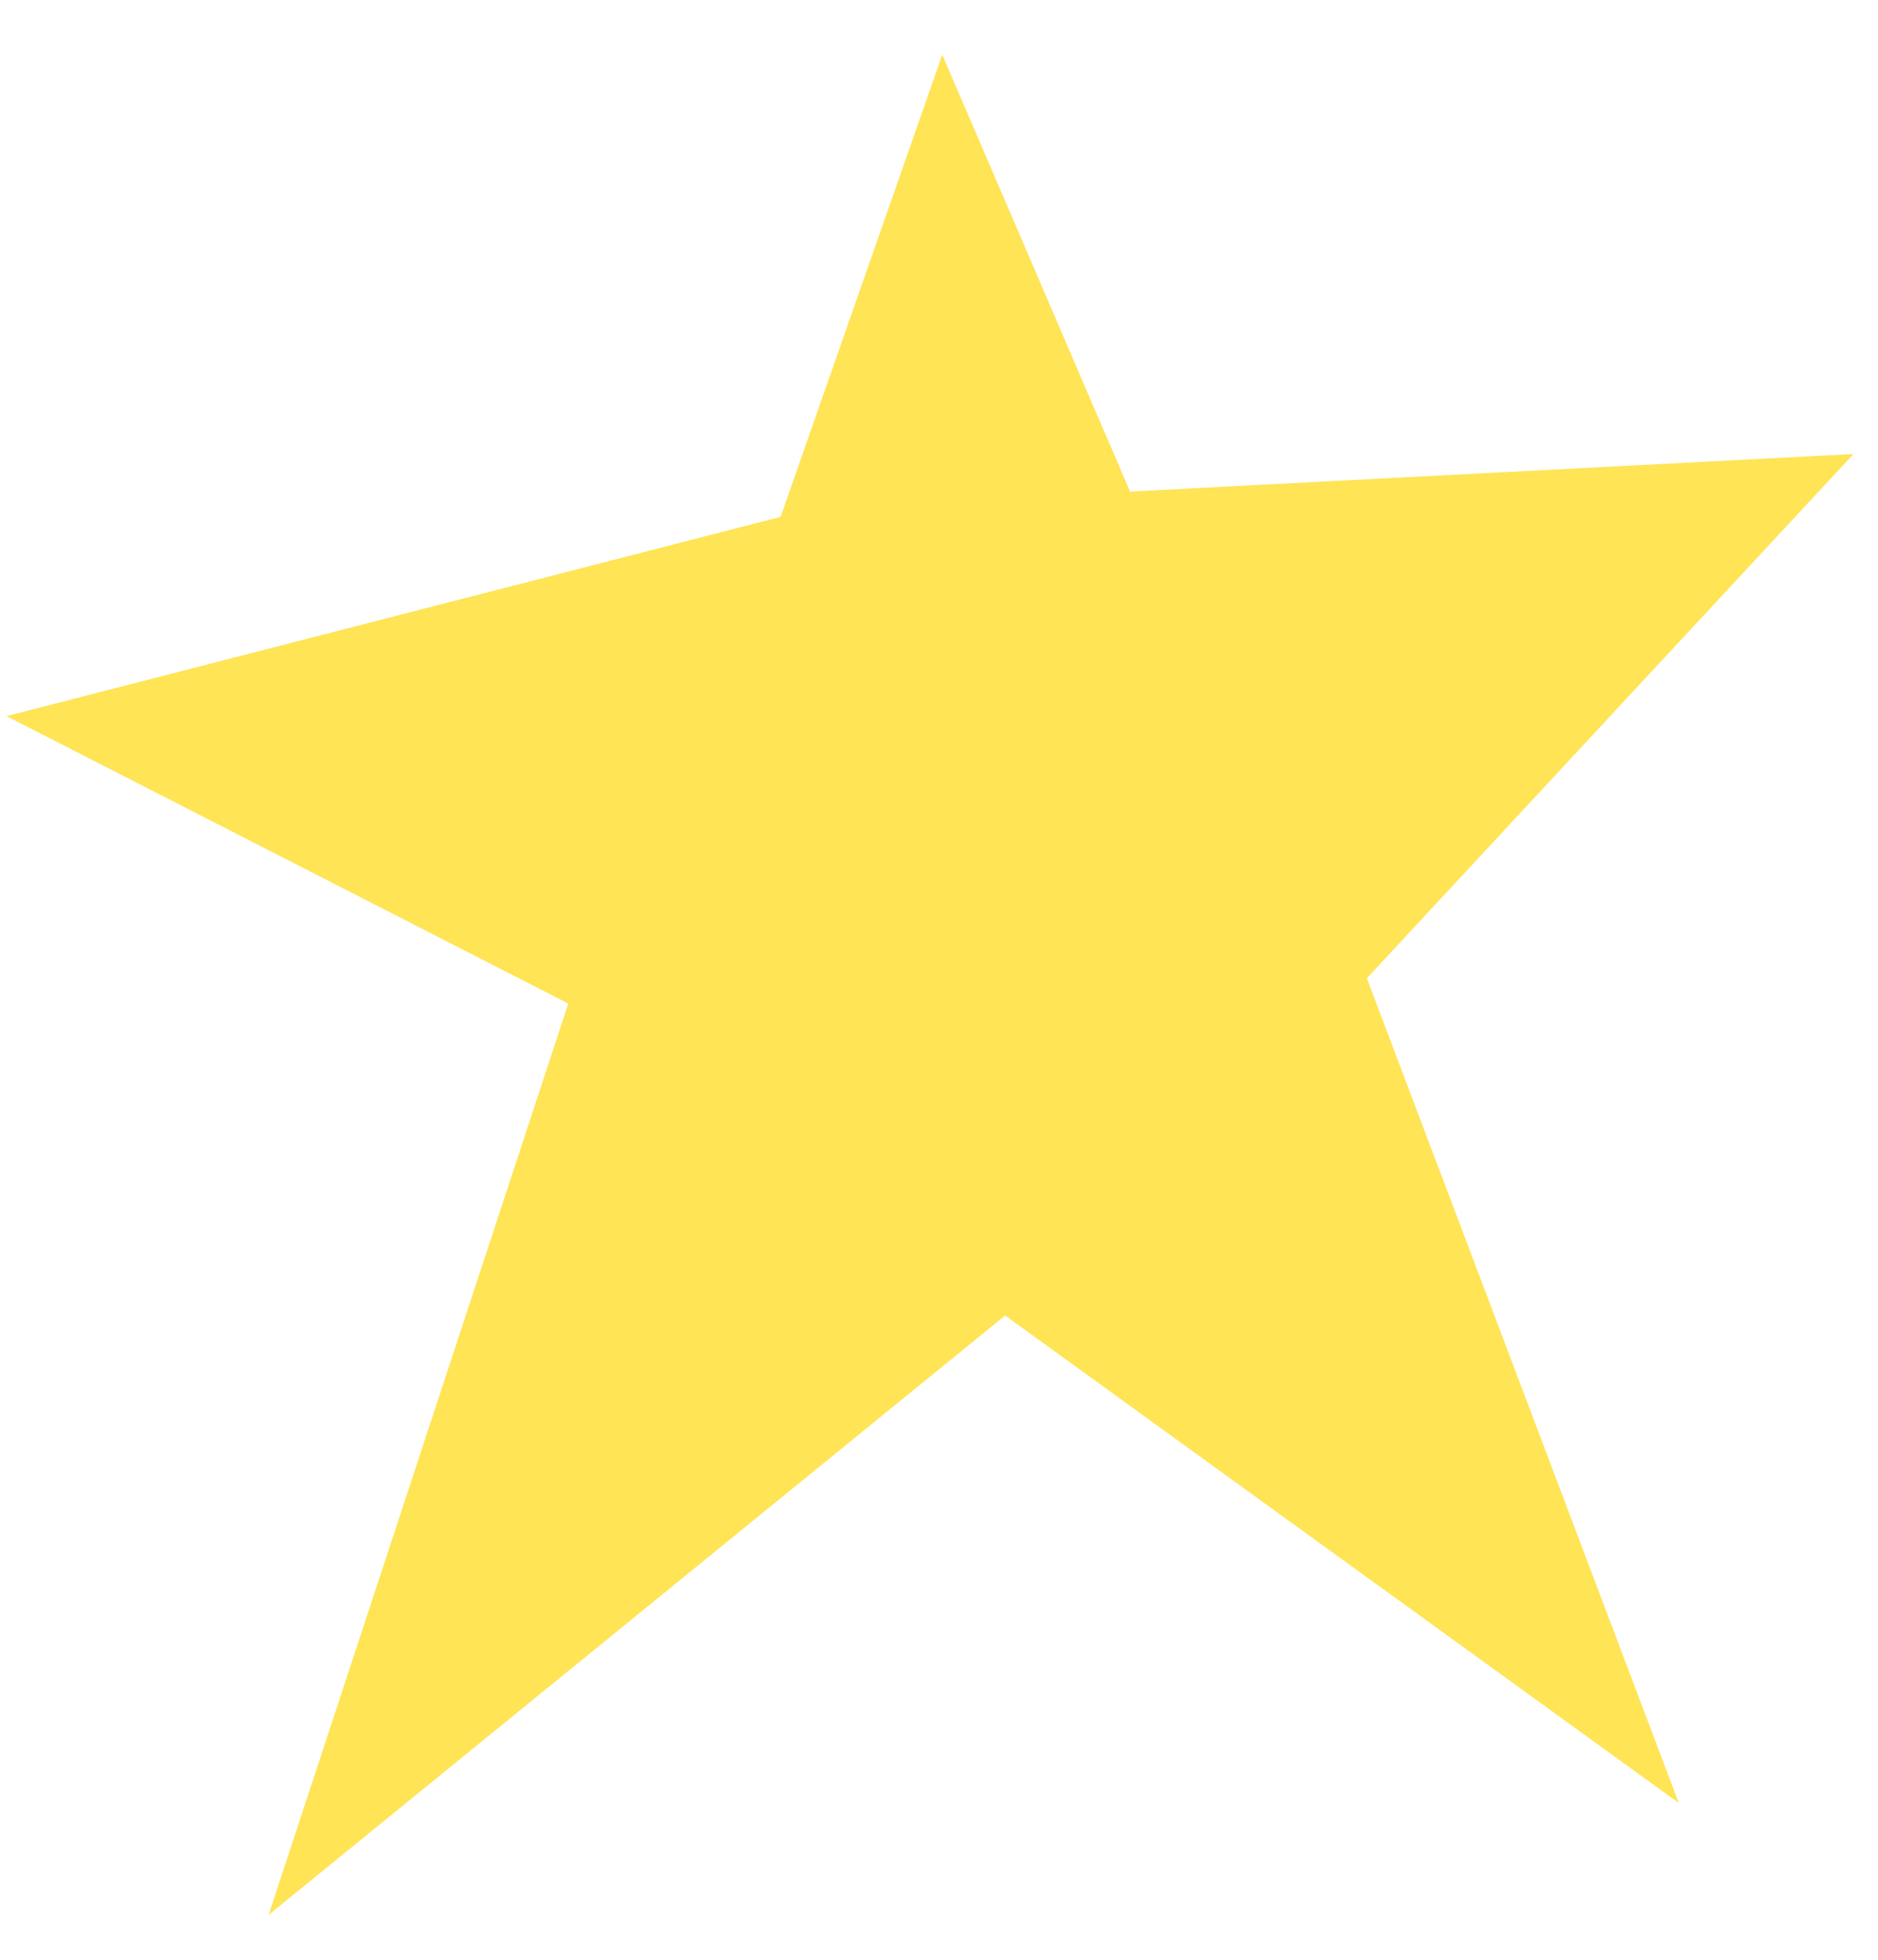 <svg width="23" height="24" viewBox="0 0 23 24" fill="none" xmlns="http://www.w3.org/2000/svg">
<path d="M11.54 0.67L9.56 6.33L0.08 8.77L6.96 12.29L3.29 23.45L12.31 16.11L20.56 22.08L16.74 11.98L22.7 5.56L13.84 6.02L11.54 0.67Z" fill="#ffe455"/>
</svg>
